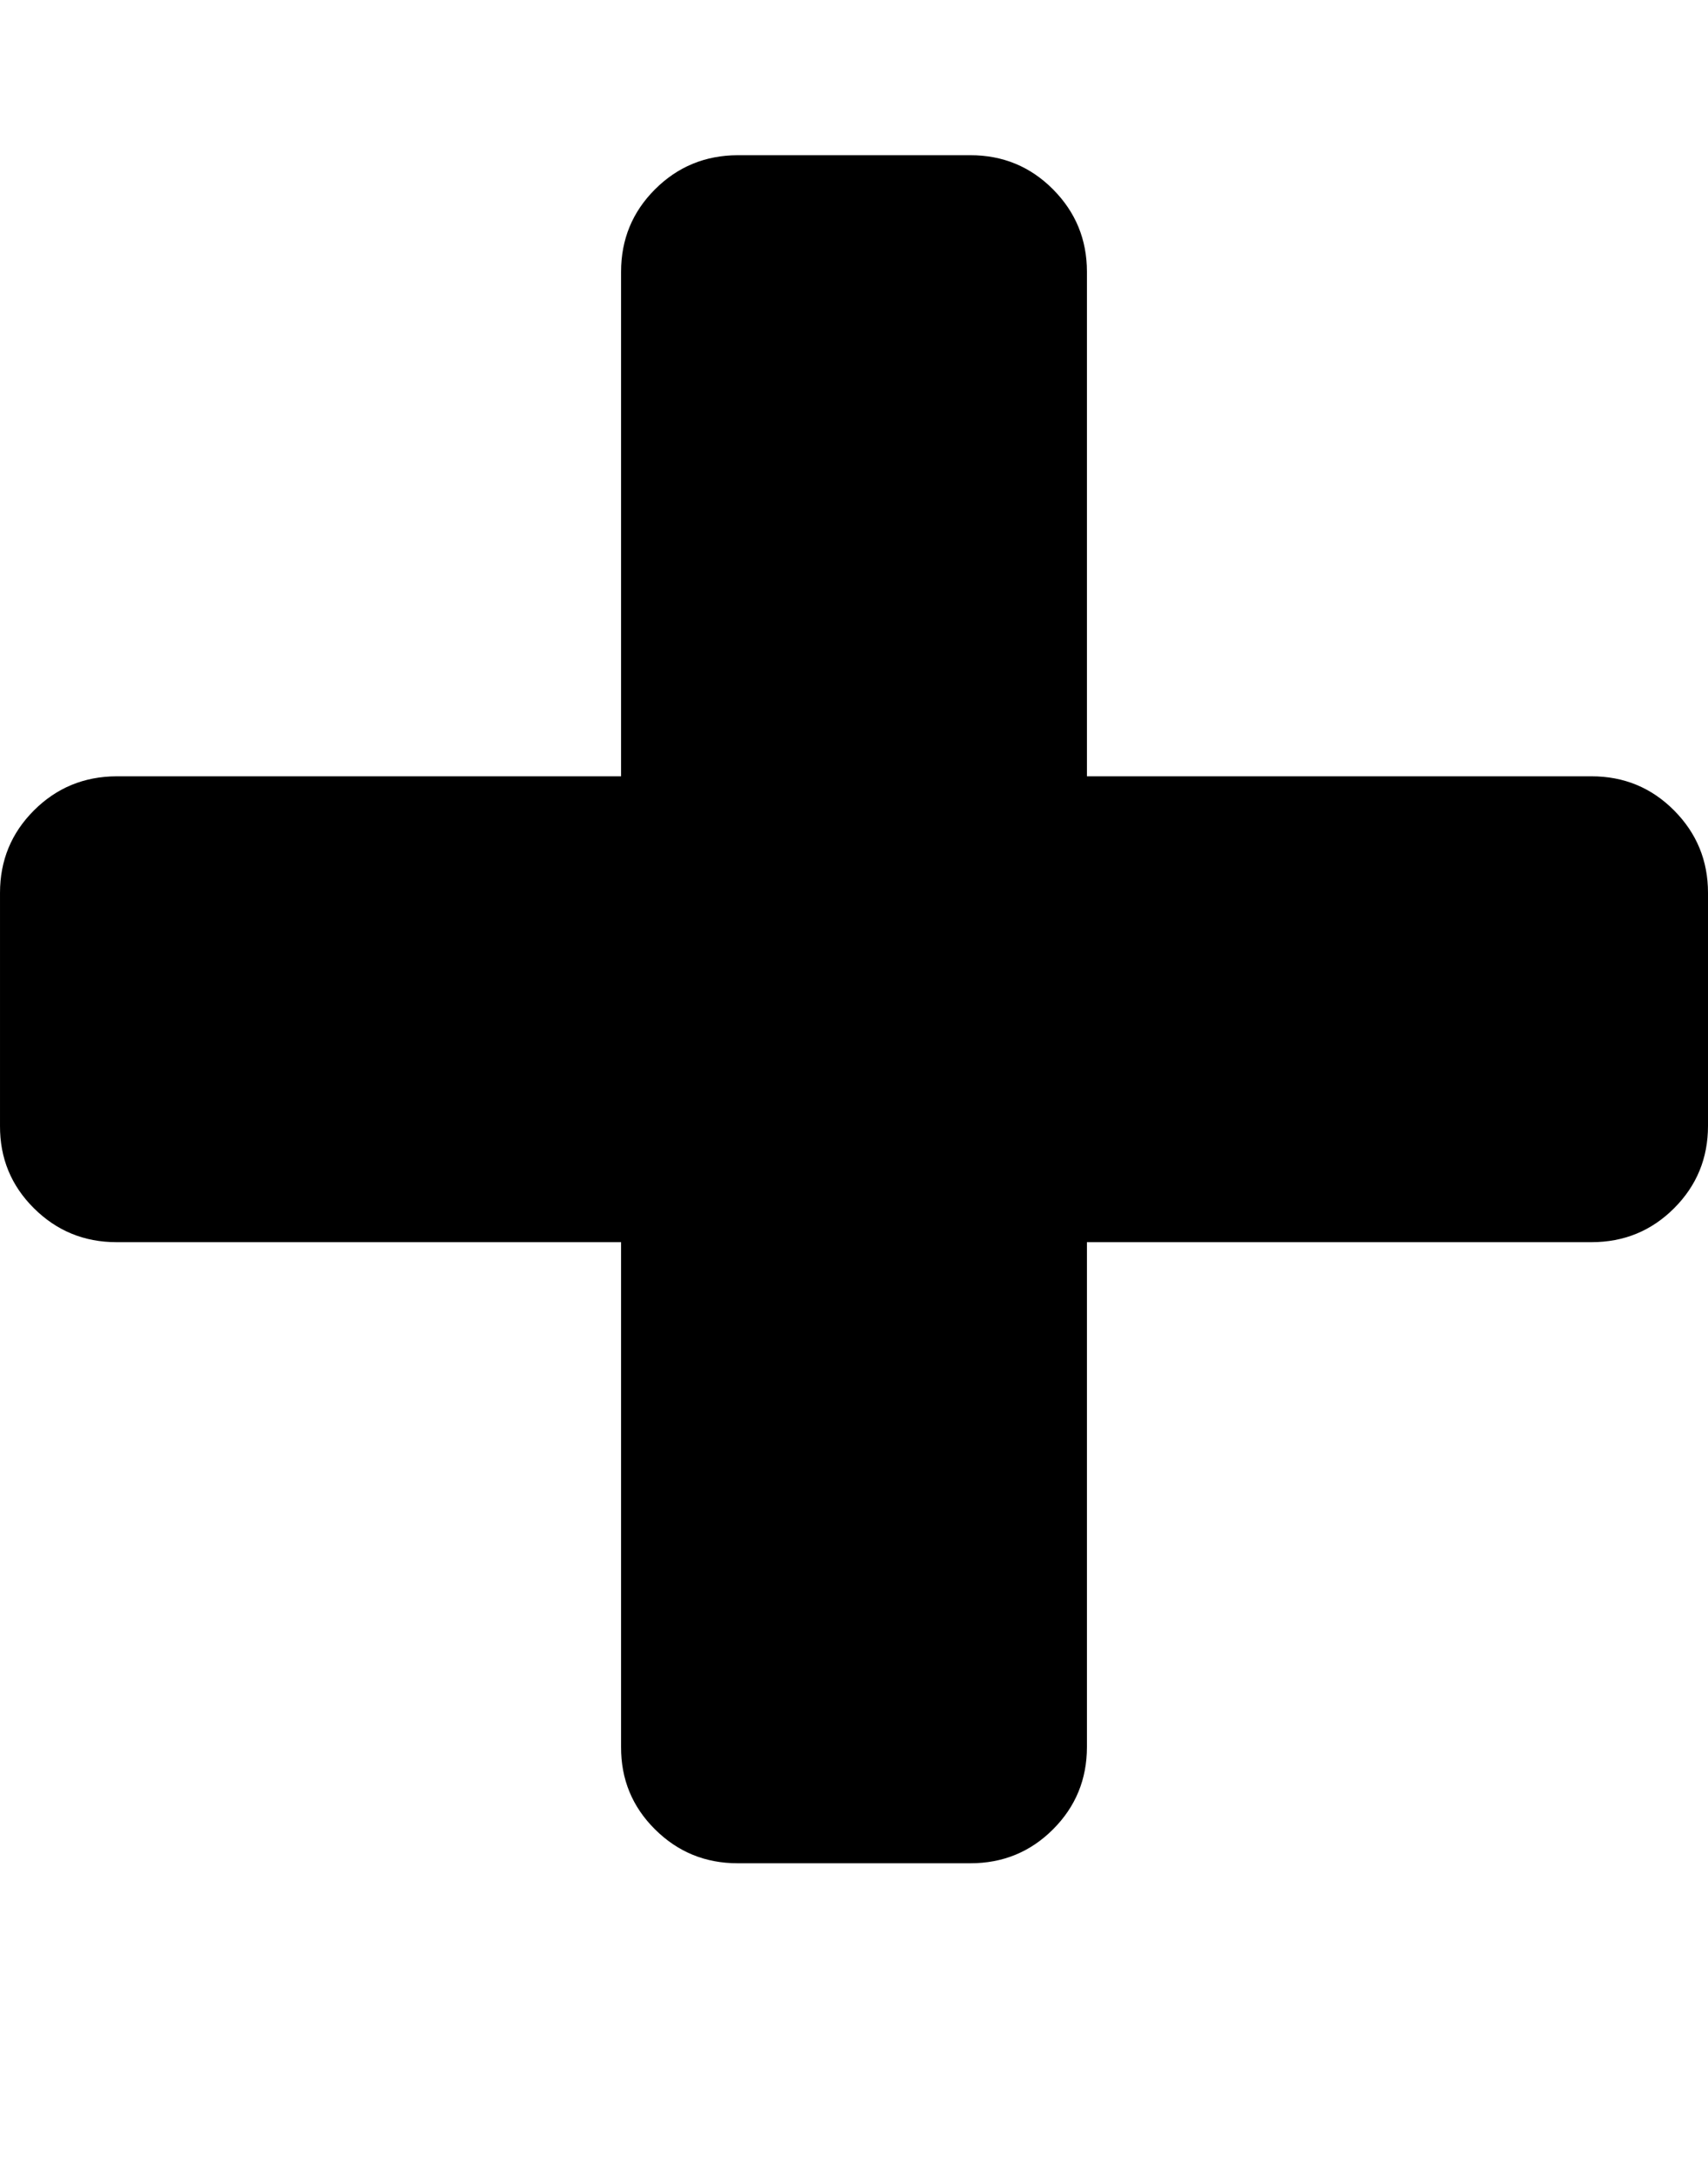 <svg width="785.7" height="1000" xmlns="http://www.w3.org/2000/svg"><path d="m785.7 410.7v107.2q0 22.3-15.6 37.9t-38 15.6h-232.1v232.2q0 22.3-15.6 37.9t-38 15.6h-107.1q-22.3 0-38-15.6t-15.6-37.9v-232.2h-232.1q-22.3 0-38-15.6t-15.6-37.9v-107.2q0-22.3 15.6-37.9t38-15.7h232.1v-232.1q0-22.3 15.6-37.9t38-15.7h107.1q22.4 0 38 15.7t15.6 37.9v232.1h232.1q22.4 0 38 15.7t15.6 37.9z" /></svg>